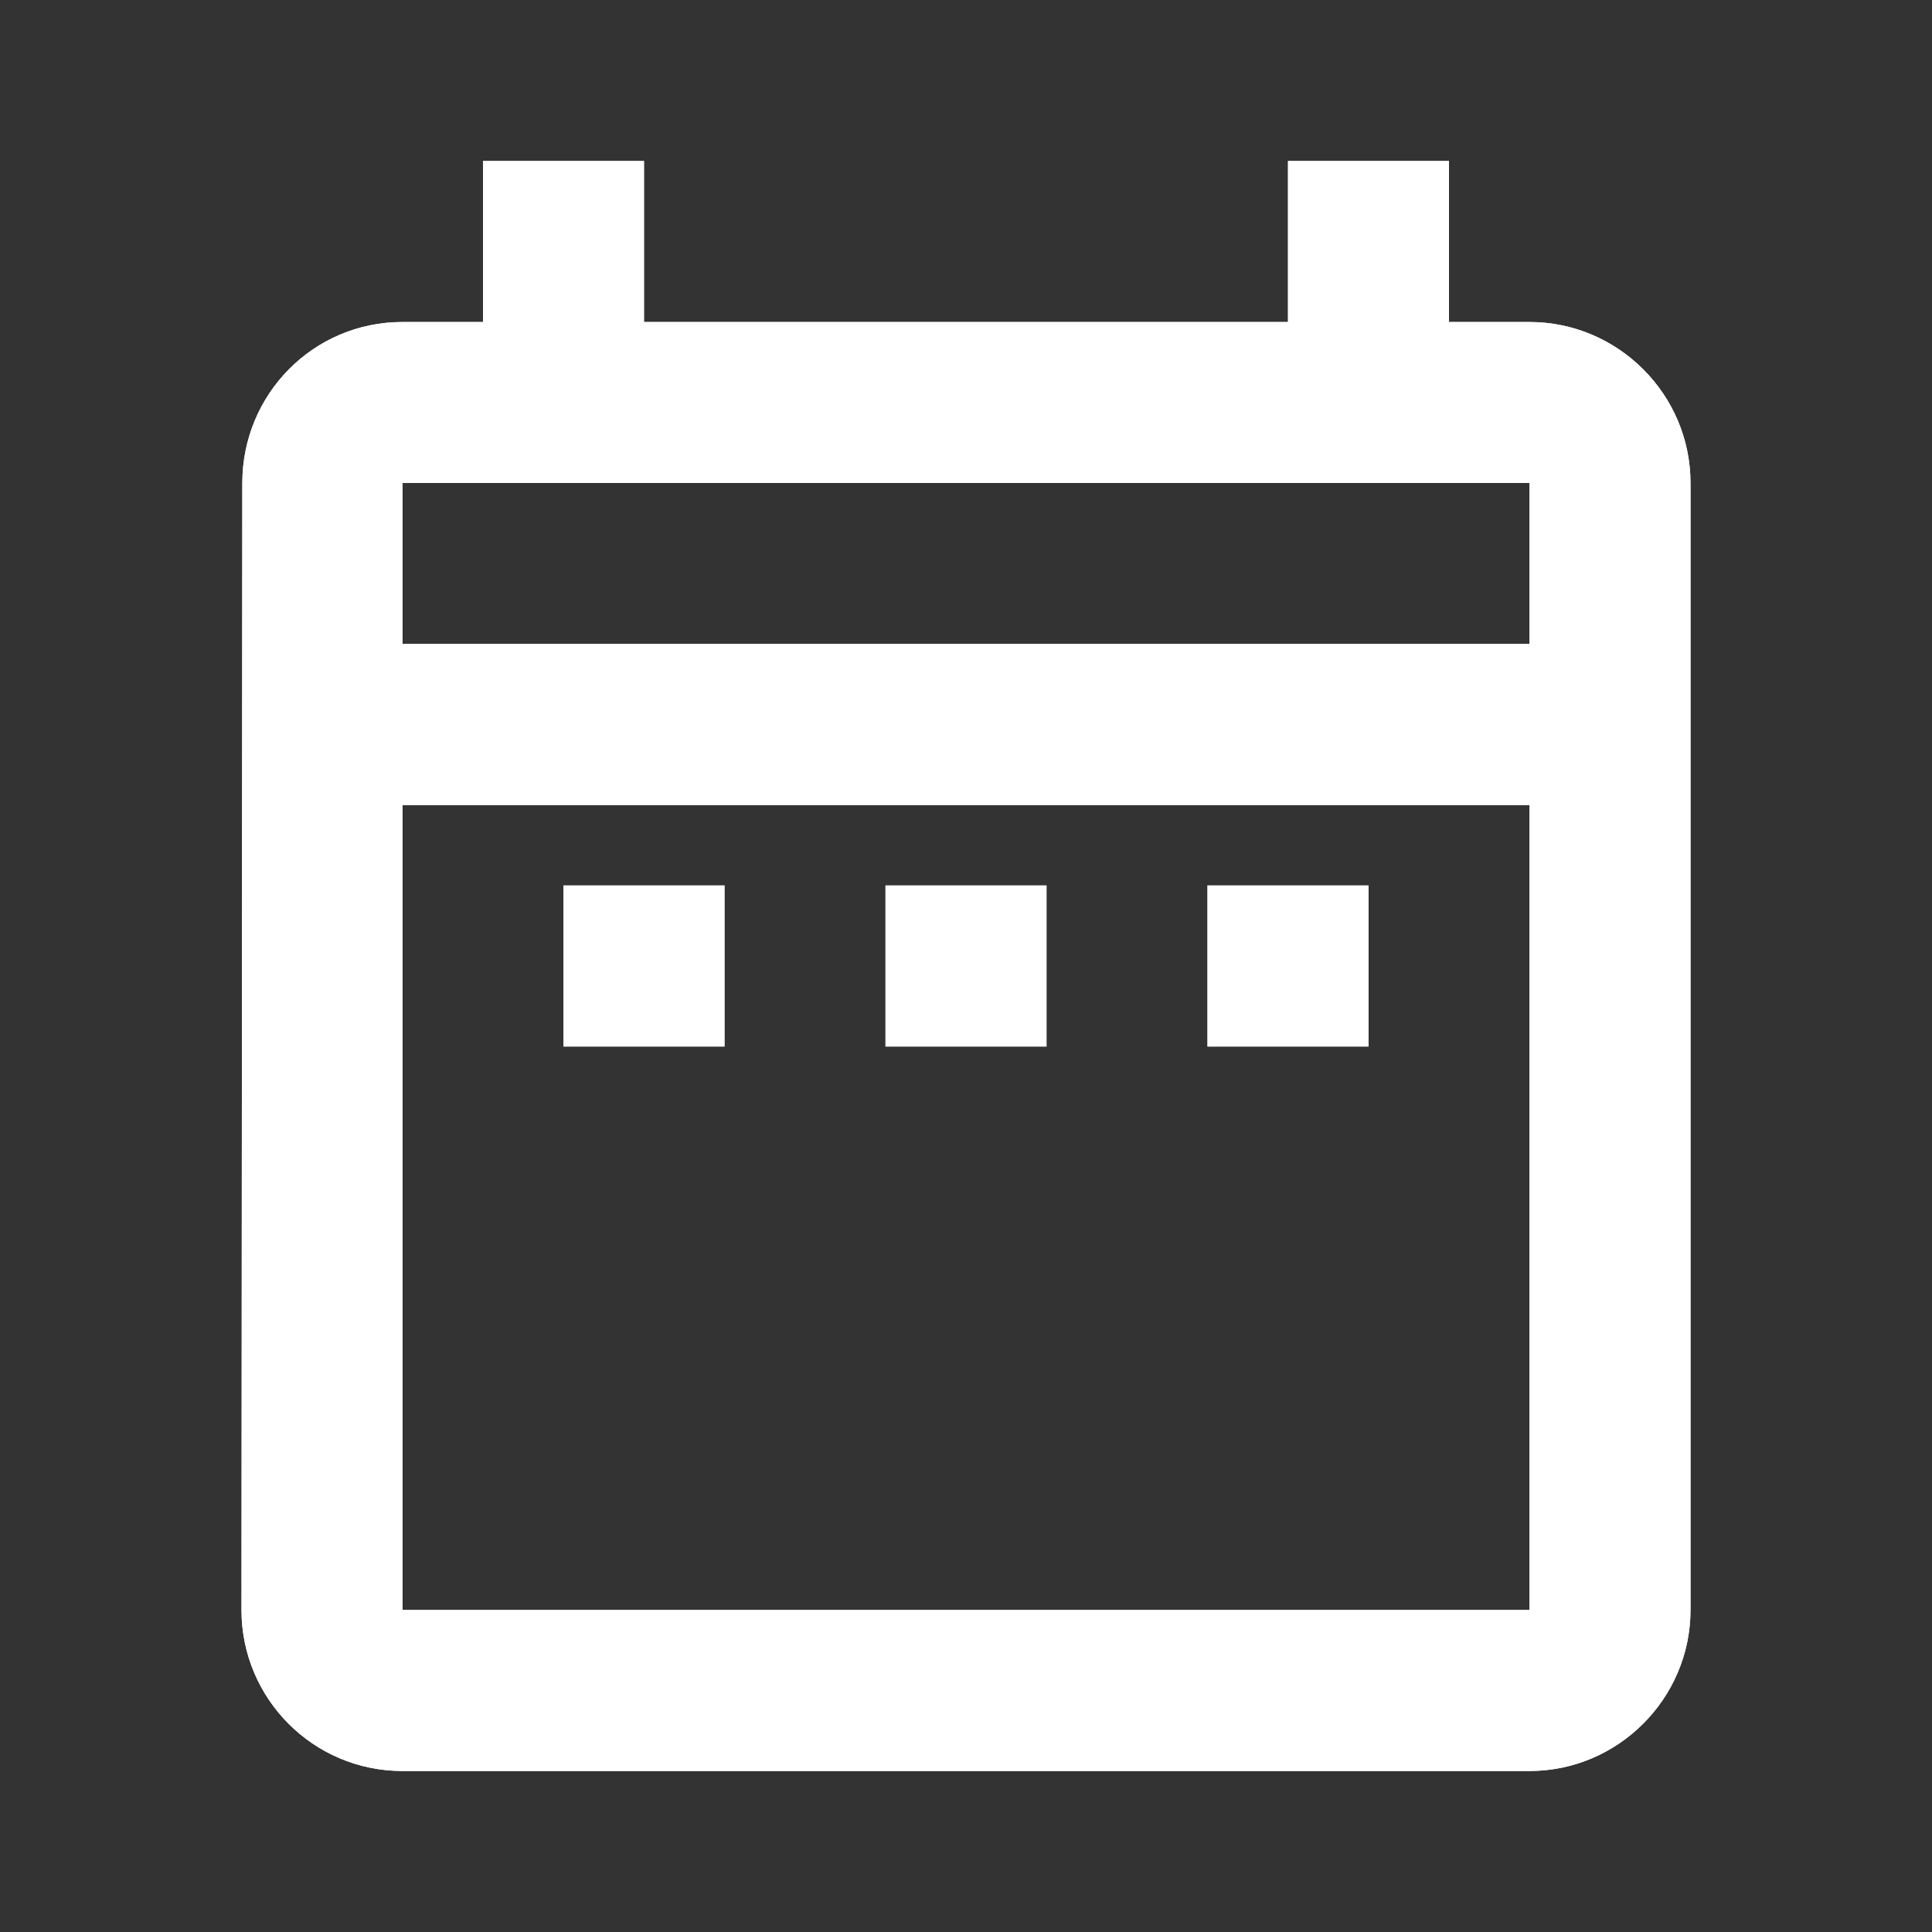 <svg width="21" height="21" viewBox="0 0 21 21" fill="none" xmlns="http://www.w3.org/2000/svg">
<rect x="0" y="0" width="21" height="21" fill="#333333" stroke="none"/>
<path d="M6.125 9.625H7.875V11.375H6.125V9.625ZM18.375 5.25V17.5C18.375 18.462 17.587 19.25 16.625 19.25H4.375C3.404 19.25 2.625 18.462 2.625 17.5L2.634 5.25C2.634 4.287 3.404 3.5 4.375 3.5H5.25V1.75H7V3.5H14V1.75H15.75V3.5H16.625C17.587 3.5 18.375 4.287 18.375 5.25ZM4.375 7H16.625V5.25H4.375V7ZM16.625 17.5V8.75H4.375V17.5H16.625ZM13.125 11.375H14.875V9.625H13.125V11.375ZM9.625 11.375H11.375V9.625H9.625V11.375Z" fill="white"/>
<path d="M6.125 9.625H7.875V11.375H6.125V9.625ZM18.375 5.25V17.5C18.375 18.462 17.587 19.25 16.625 19.25H4.375C3.404 19.25 2.625 18.462 2.625 17.5L2.634 5.25C2.634 4.287 3.404 3.5 4.375 3.5H5.25V1.75H7V3.5H14V1.75H15.75V3.5H16.625C17.587 3.5 18.375 4.287 18.375 5.25ZM4.375 7H16.625V5.25H4.375V7ZM16.625 17.5V8.75H4.375V17.5H16.625ZM13.125 11.375H14.875V9.625H13.125V11.375ZM9.625 11.375H11.375V9.625H9.625V11.375Z" fill="white"/>
</svg>

